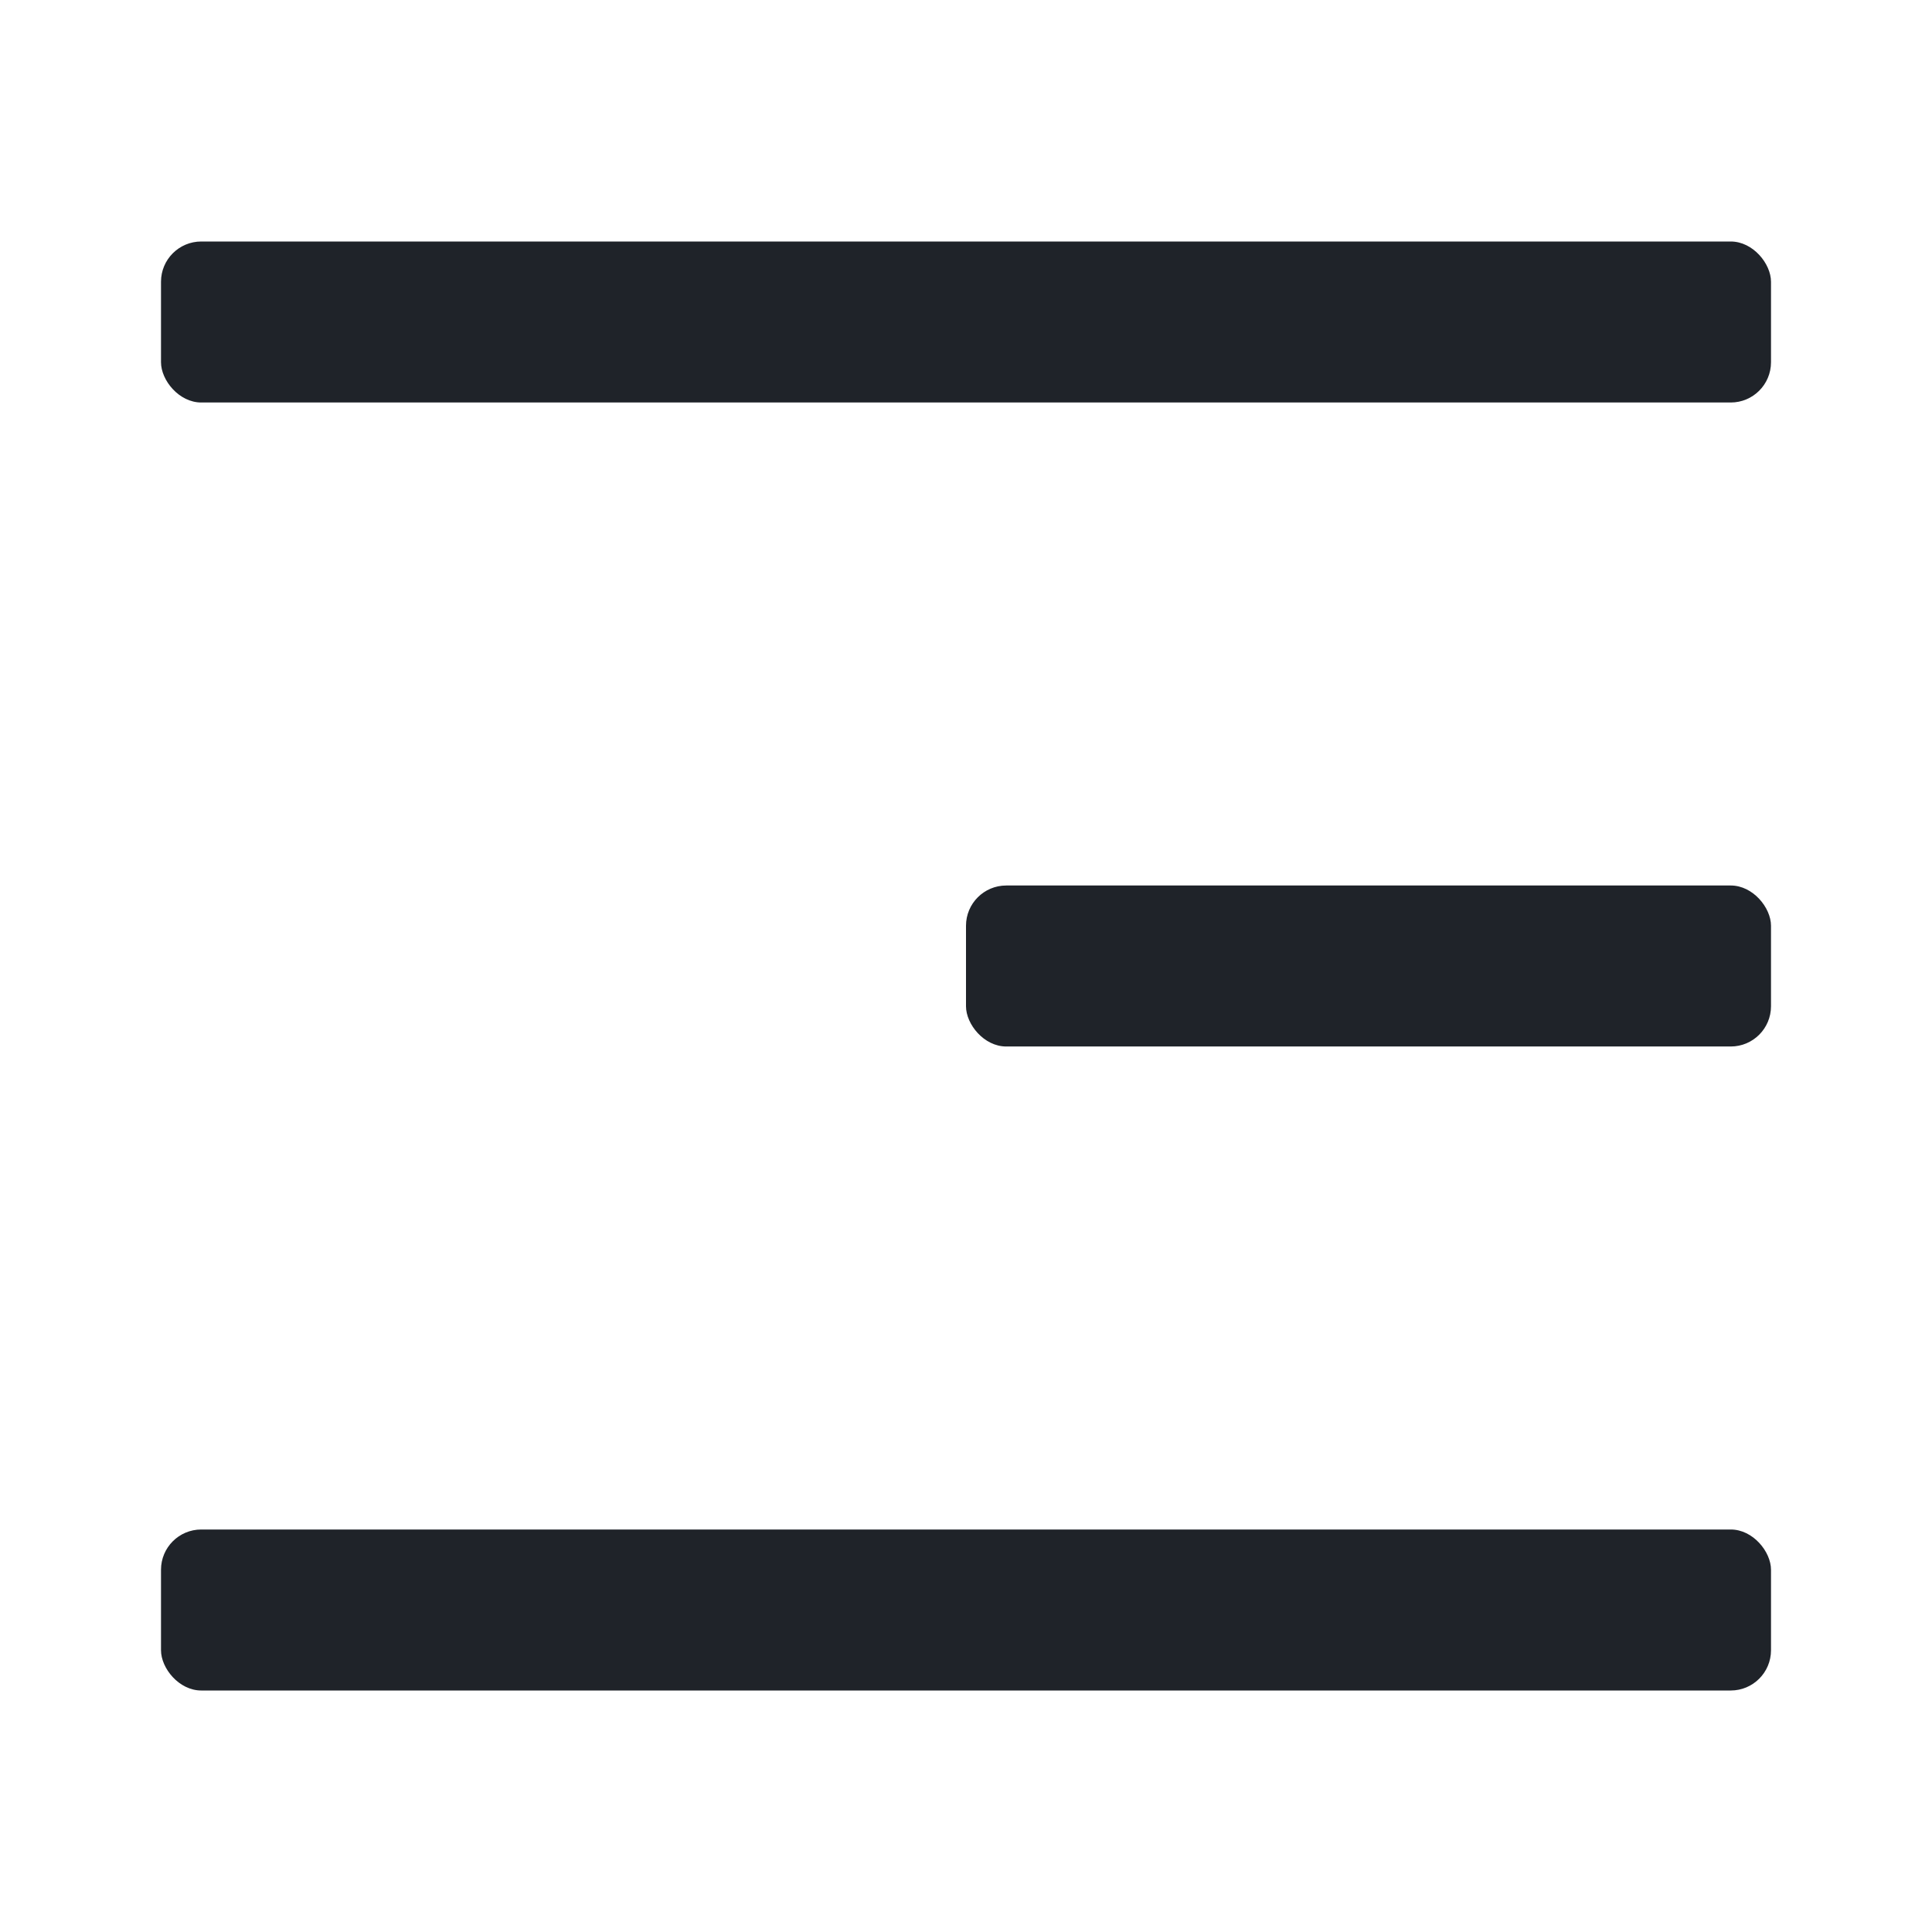 <svg width="24" height="24" viewBox="0 0 24 24" fill="none" xmlns="http://www.w3.org/2000/svg">
<rect x="2" y="3" width="20" height="2" rx="0.5" fill="#1F2329"/>
<rect x="12" y="11" width="10" height="2" rx="0.5" fill="#1F2329"/>
<rect x="2" y="19" width="20" height="2" rx="0.5" fill="#1F2329"/>
</svg>
